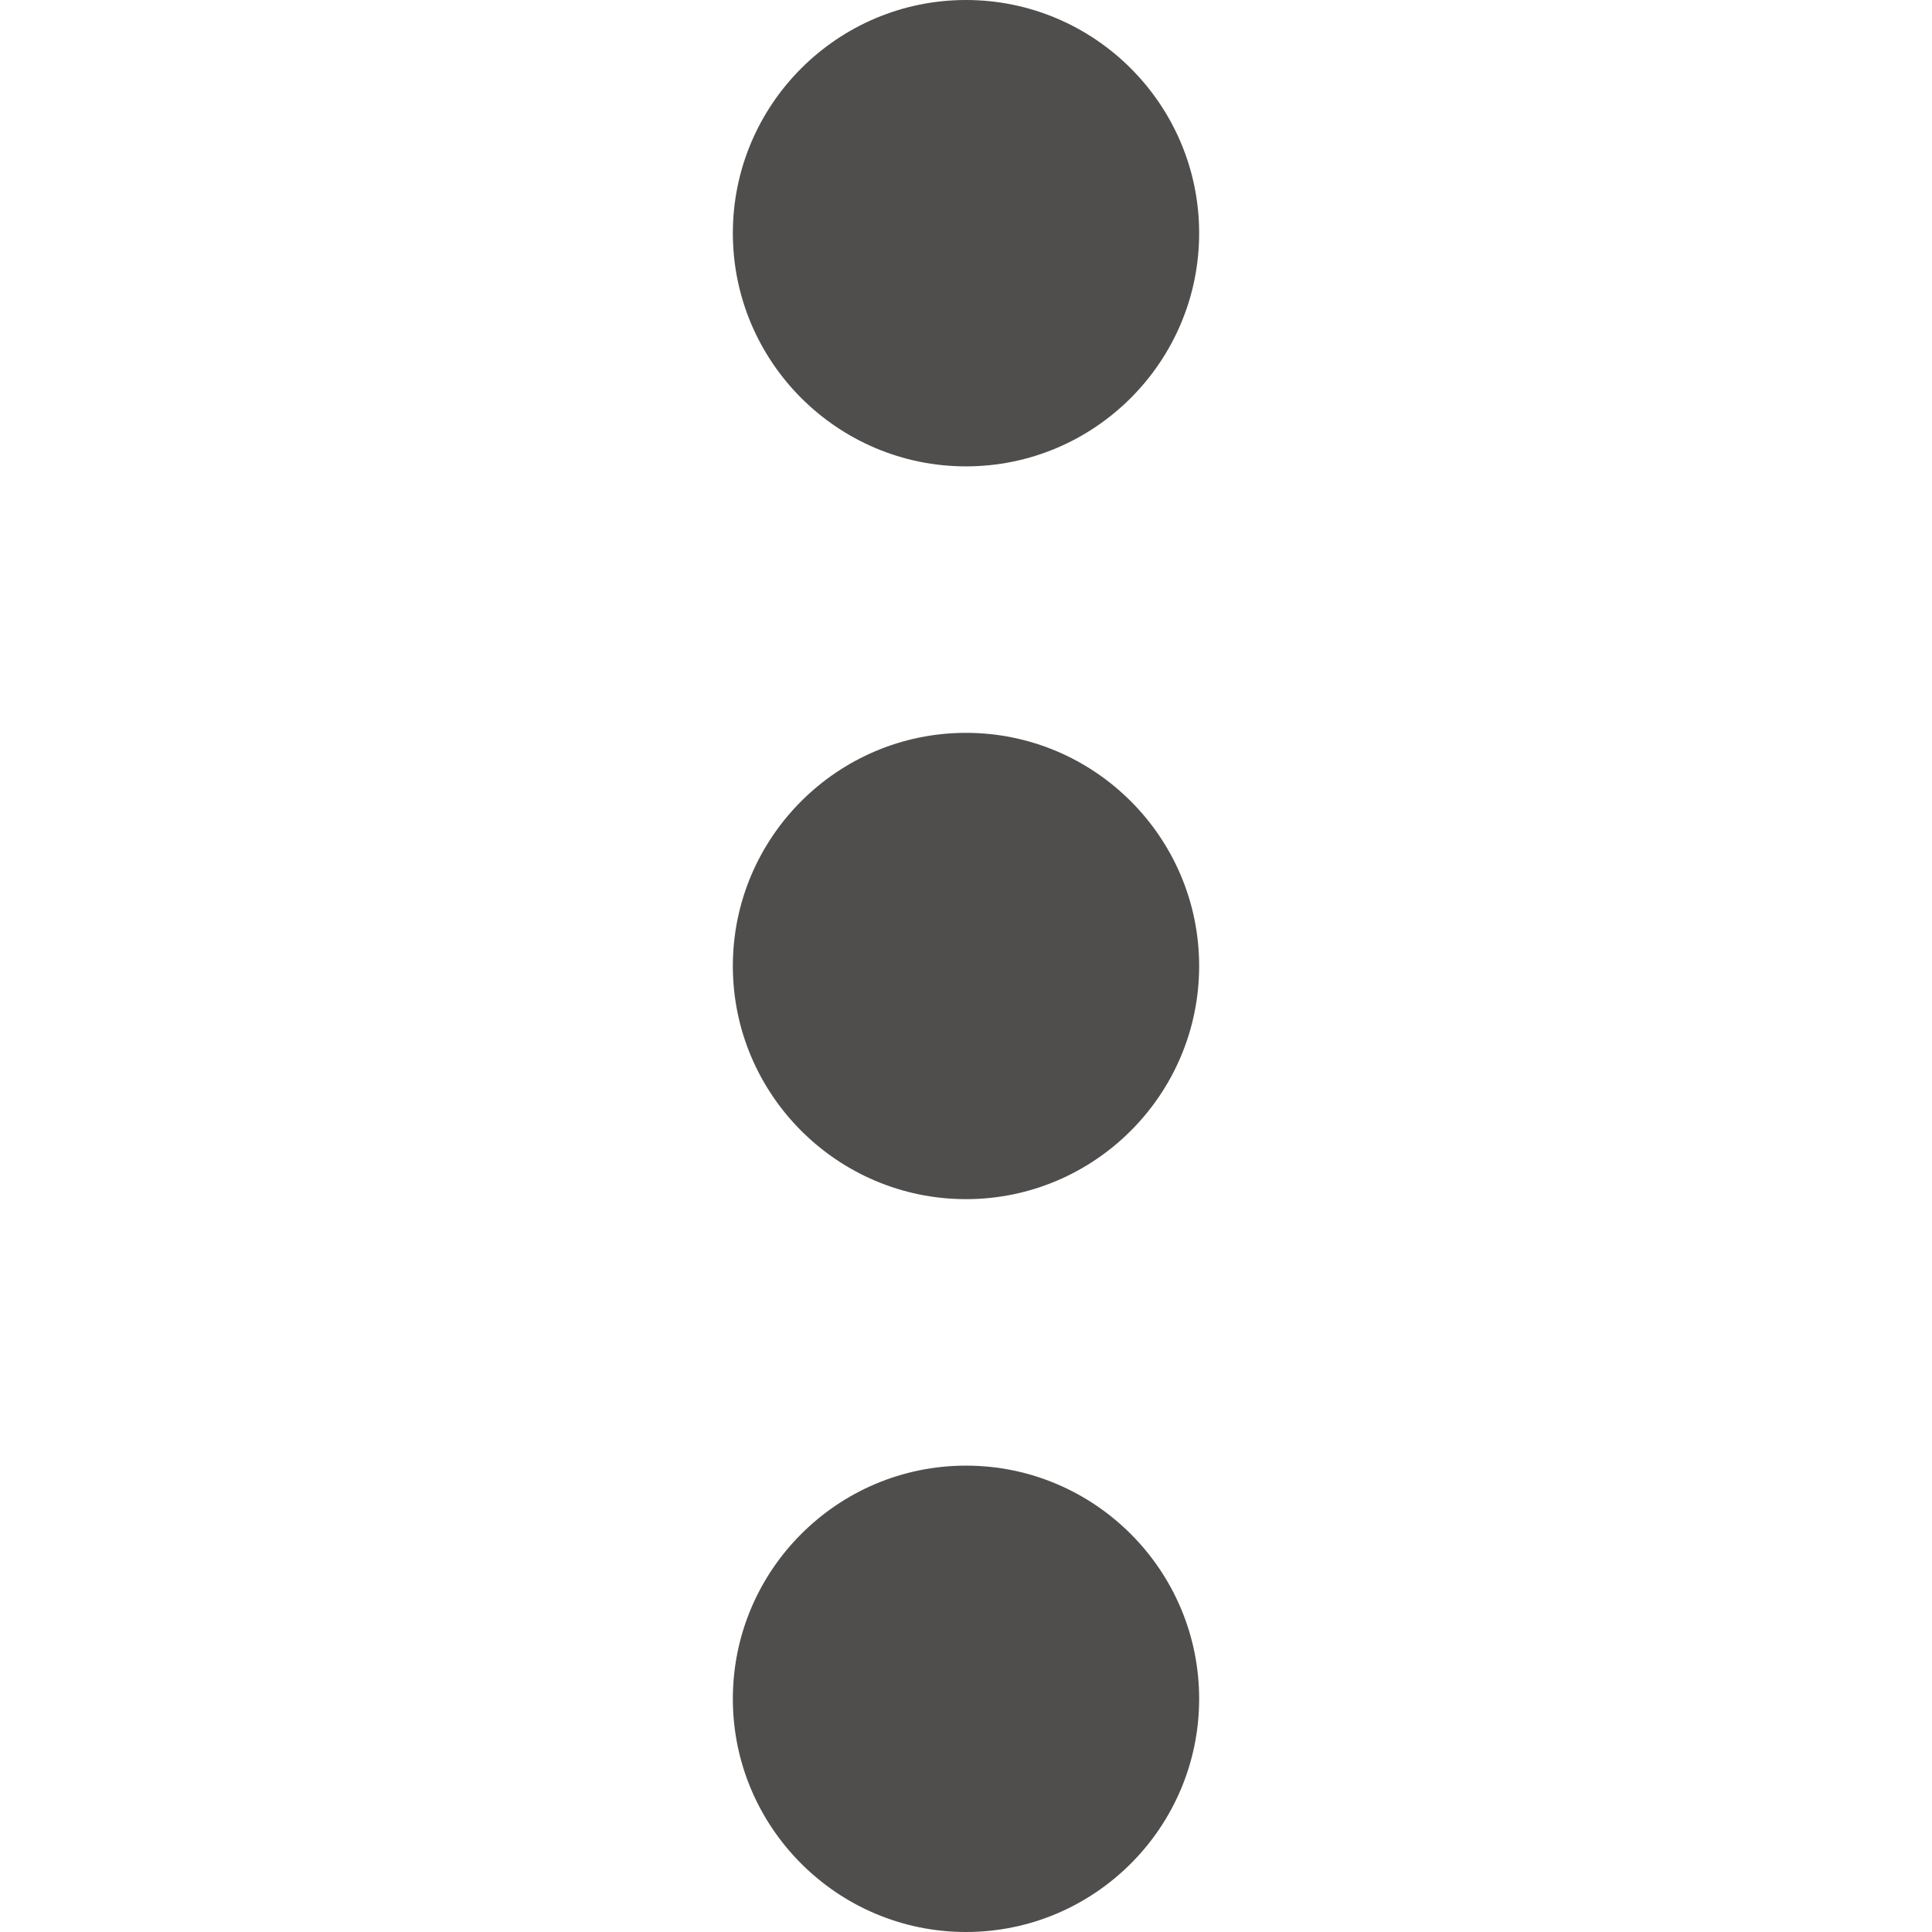 <svg width="28" height="28" viewBox="0 0 28 28" fill="none" xmlns="http://www.w3.org/2000/svg">
<path d="M10.621 3.379C10.621 5.243 12.137 6.759 14 6.759C15.863 6.759 17.379 5.243 17.379 3.379C17.379 1.516 15.863 4.57764e-05 14 4.57764e-05C12.137 4.57764e-05 10.621 1.516 10.621 3.379Z" fill="#504D4D"/>
<path d="M10.621 24.621C10.621 26.484 12.137 28 14 28C15.863 28 17.379 26.484 17.379 24.621C17.379 22.757 15.863 21.241 14 21.241C12.137 21.241 10.621 22.757 10.621 24.621Z" fill="#504D4D"/>
<path d="M10.621 14C10.621 15.863 12.137 17.379 14 17.379C15.863 17.379 17.379 15.863 17.379 14C17.379 12.137 15.863 10.621 14 10.621C12.137 10.621 10.621 12.137 10.621 14Z" fill="#504D4D"/>
</svg>

